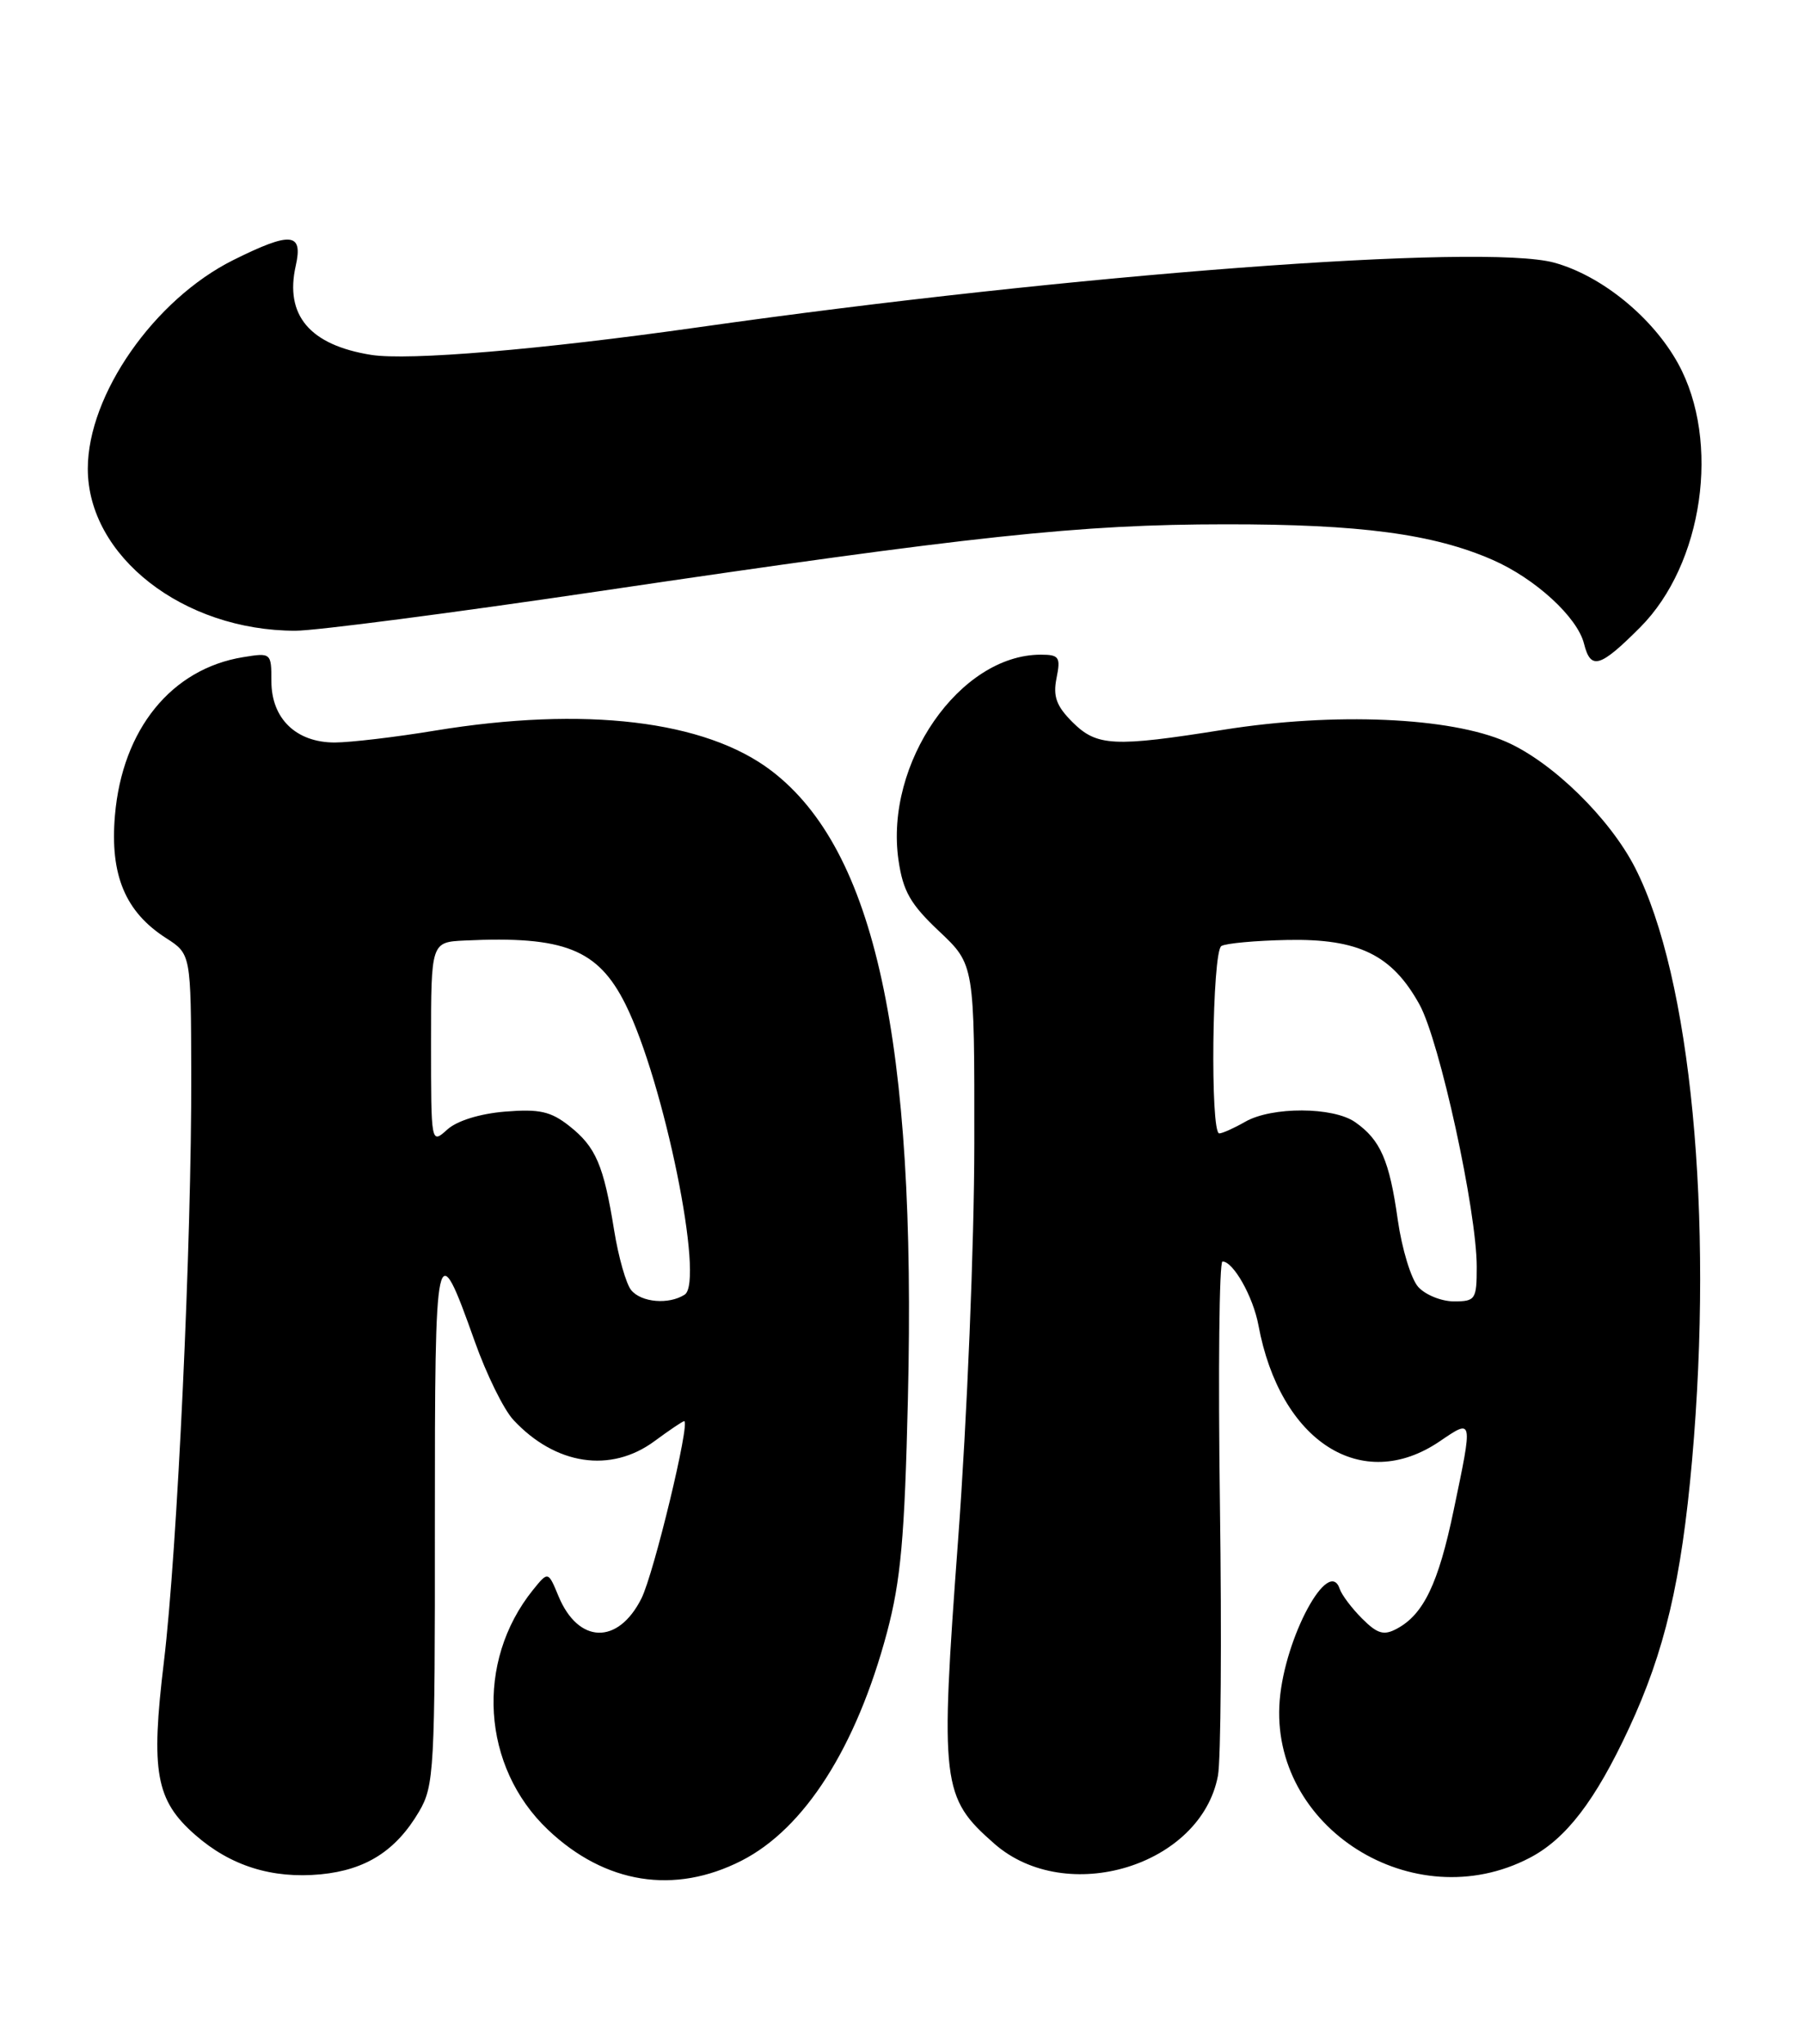 <?xml version="1.0" encoding="UTF-8" standalone="no"?>
<!DOCTYPE svg PUBLIC "-//W3C//DTD SVG 1.1//EN" "http://www.w3.org/Graphics/SVG/1.1/DTD/svg11.dtd" >
<svg xmlns="http://www.w3.org/2000/svg" xmlns:xlink="http://www.w3.org/1999/xlink" version="1.1" viewBox="0 0 226 256">
 <g >
 <path fill="currentColor"
d=" M 92.90 233.05 C 100.79 229.03 107.27 218.86 111.11 204.50 C 112.85 197.95 113.33 192.65 113.74 175.21 C 114.81 130.28 109.62 106.44 96.64 96.54 C 88.37 90.23 73.26 88.43 54.50 91.51 C 49.55 92.33 43.90 92.99 41.94 93.00 C 37.10 93.00 34.00 90.01 34.00 85.33 C 34.00 81.78 33.96 81.74 30.46 82.31 C 21.47 83.77 15.32 91.35 14.40 102.13 C 13.76 109.59 15.69 114.22 20.81 117.50 C 23.92 119.50 23.92 119.50 23.96 134.51 C 24.02 155.47 22.21 194.25 20.53 208.17 C 18.87 221.92 19.51 225.49 24.44 229.81 C 28.88 233.71 34.08 235.34 40.19 234.76 C 45.84 234.21 49.61 231.81 52.50 226.90 C 54.39 223.68 54.50 221.72 54.48 190.77 C 54.47 155.06 54.62 154.37 59.47 168.00 C 60.93 172.12 63.11 176.56 64.32 177.85 C 69.59 183.51 76.52 184.55 82.00 180.50 C 83.86 179.13 85.53 178.00 85.71 178.00 C 86.52 178.00 81.91 197.13 80.35 200.22 C 77.42 206.04 72.45 205.90 69.97 199.93 C 68.67 196.79 68.67 196.79 66.77 199.14 C 59.51 208.15 60.34 221.31 68.66 229.19 C 75.80 235.96 84.49 237.34 92.90 233.05 Z  M 191.63 232.70 C 196.18 230.33 199.84 225.57 204.06 216.50 C 208.55 206.86 210.64 198.01 211.98 182.87 C 214.69 152.19 211.83 122.38 204.84 108.69 C 201.68 102.50 194.49 95.46 188.71 92.92 C 181.68 89.82 167.18 89.20 153.36 91.39 C 139.50 93.60 137.40 93.49 134.34 90.43 C 132.34 88.43 131.90 87.23 132.36 84.93 C 132.89 82.30 132.69 82.00 130.38 82.00 C 120.23 82.00 110.81 95.61 112.56 107.73 C 113.13 111.64 114.05 113.25 117.67 116.66 C 122.08 120.82 122.08 120.82 122.06 143.24 C 122.05 155.84 121.16 177.58 120.03 192.84 C 117.76 223.50 117.95 225.12 124.56 230.92 C 133.58 238.84 150.46 233.71 152.58 222.41 C 152.95 220.47 153.06 205.18 152.83 188.44 C 152.60 171.70 152.74 158.00 153.15 158.00 C 154.50 158.00 156.98 162.39 157.65 165.97 C 160.36 180.57 170.61 187.15 180.36 180.53 C 184.56 177.68 184.54 177.55 182.10 189.21 C 180.19 198.36 178.33 202.22 174.99 204.00 C 173.36 204.88 172.55 204.64 170.64 202.73 C 169.35 201.44 168.09 199.77 167.84 199.02 C 166.47 194.90 160.97 205.07 160.32 212.93 C 158.99 228.88 177.07 240.30 191.63 232.70 Z  M 205.46 78.59 C 213.36 70.69 215.59 55.29 210.23 45.54 C 207.03 39.73 200.64 34.53 194.71 32.90 C 185.79 30.46 134.32 34.34 87.50 40.99 C 67.68 43.80 51.17 45.19 46.50 44.45 C 38.81 43.22 35.65 39.49 37.05 33.29 C 37.99 29.12 36.45 28.98 29.23 32.57 C 19.32 37.51 11.00 49.44 11.00 58.71 C 11.00 69.67 22.96 79.00 37.01 79.00 C 39.57 79.00 56.70 76.77 75.08 74.05 C 122.03 67.10 135.23 65.68 153.50 65.67 C 170.38 65.65 179.59 66.88 187.00 70.13 C 192.34 72.47 197.61 77.30 198.44 80.62 C 199.28 83.96 200.43 83.63 205.46 78.59 Z  M 79.08 161.60 C 78.44 160.83 77.48 157.46 76.94 154.11 C 75.62 145.92 74.65 143.66 71.32 141.03 C 69.00 139.20 67.57 138.88 63.27 139.23 C 60.11 139.49 57.23 140.38 56.02 141.49 C 54.00 143.31 54.00 143.28 54.00 130.65 C 54.00 118.00 54.00 118.00 58.25 117.80 C 70.69 117.21 74.91 118.89 78.35 125.77 C 83.18 135.46 88.30 160.56 85.77 162.16 C 83.78 163.43 80.36 163.14 79.08 161.60 Z  M 177.68 161.20 C 176.78 160.21 175.63 156.43 175.11 152.80 C 174.06 145.32 172.94 142.77 169.77 140.55 C 167.01 138.62 159.34 138.59 156.00 140.50 C 154.62 141.29 153.16 141.95 152.75 141.96 C 151.59 142.02 151.85 119.21 153.01 118.49 C 153.57 118.15 157.30 117.81 161.32 117.73 C 170.21 117.56 174.39 119.60 177.82 125.80 C 180.35 130.36 185.00 151.66 185.00 158.67 C 185.00 162.76 184.84 163.00 182.15 163.00 C 180.59 163.00 178.58 162.19 177.68 161.20 Z "/>
</g>
</svg>